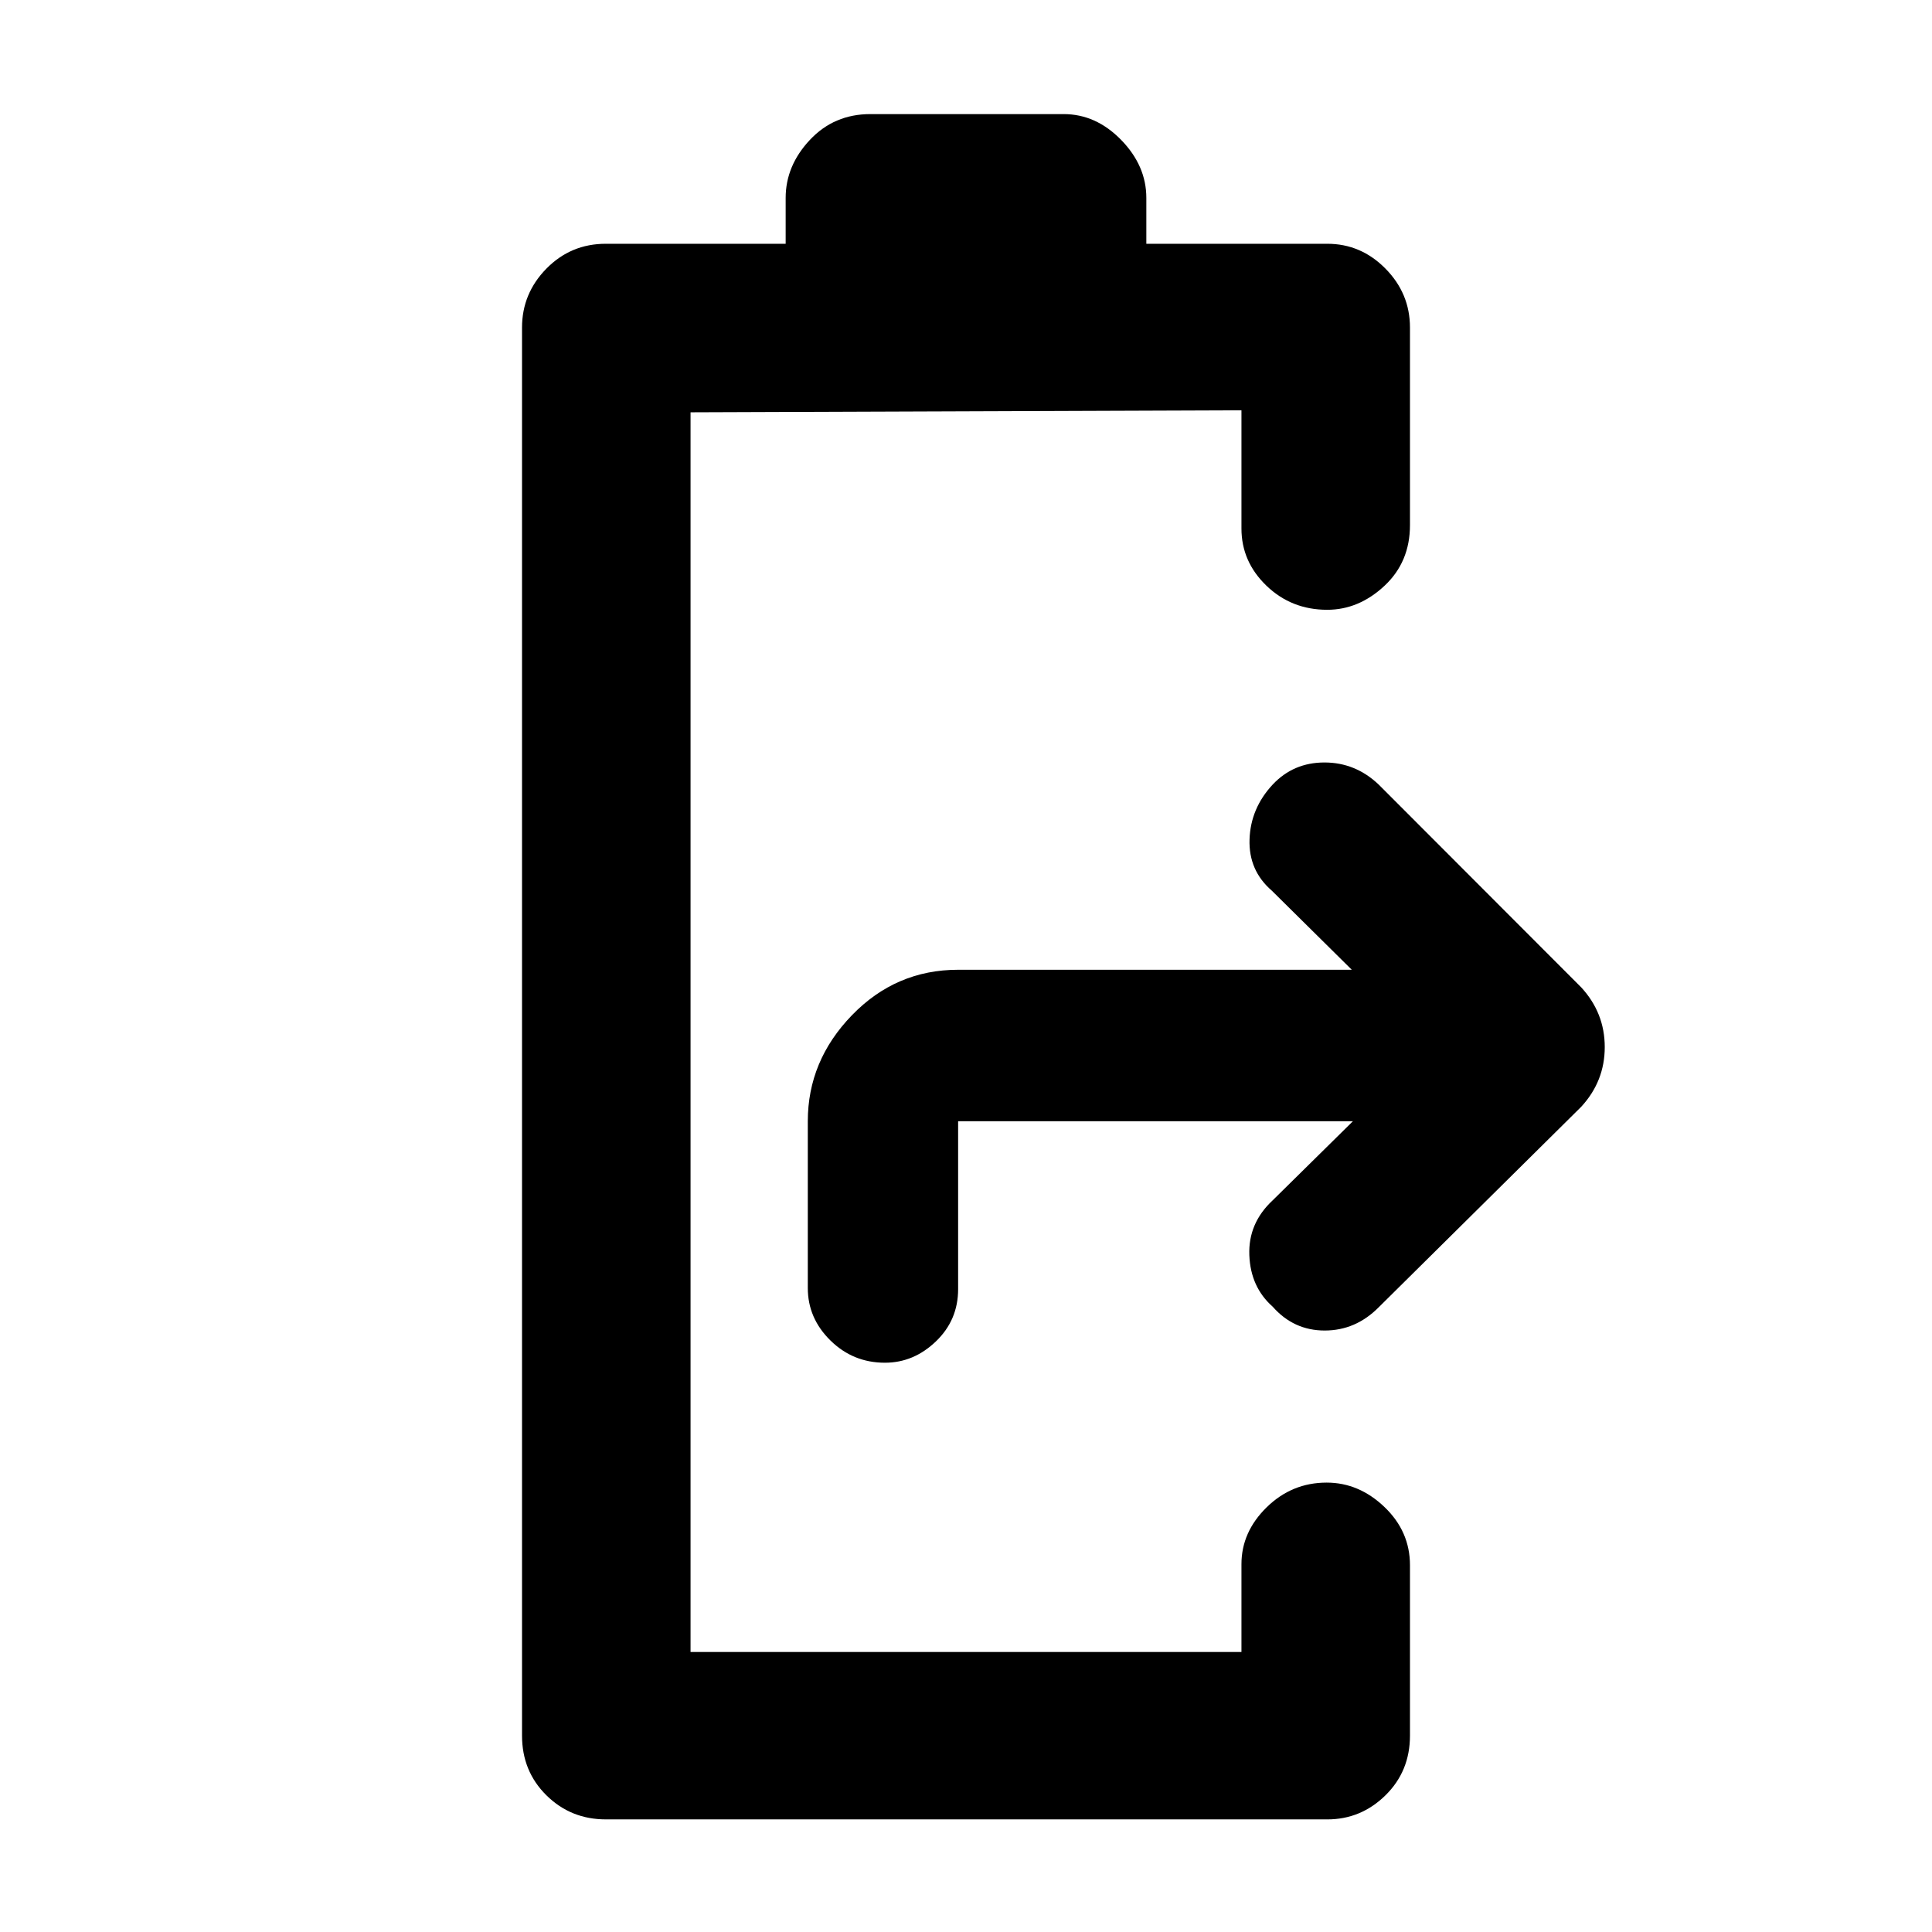 <svg xmlns="http://www.w3.org/2000/svg" height="48" viewBox="0 -960 960 960" width="48"><path d="M301.043-55.956q-17.414 0-29.533-11.964-12.119-11.963-12.119-29.689v-699.609q0-16.964 12.119-29.308 12.119-12.344 29.533-12.344h89.348v-22.782q0-15.99 12.026-28.821 12.026-12.832 30.061-12.832h96.044q16.06 0 28.574 12.832 12.513 12.831 12.513 28.821v22.782h89.913q16.724 0 28.906 12.344 12.181 12.344 12.181 29.308v98.131q0 18.391-12.74 30.239Q675.128-657 659.494-657q-17.765 0-30.195-11.954-12.429-11.954-12.429-28.437v-58.739l-273.74 1v616h273.74v-43.652q0-15.99 12.528-28.256t29.808-12.266q16.04 0 28.722 12.118 12.681 12.118 12.681 28.969v84.609q0 17.725-12.181 29.688-12.182 11.964-28.906 11.964H301.043ZM439.727-282.87q-15.837 0-27.086-11.052-11.25-11.053-11.25-26.078v-82.87q0-30 21.893-52.63 21.893-22.63 52.803-22.63h195.609l-39.739-39.305q-11.566-10-11.066-25.455.5-15.456 11.511-27.281 10.316-10.959 25.718-10.959t26.967 11l100.609 100.739q11.695 12.695 11.695 29.674 0 16.978-11.695 29.674l-100.609 99.608q-11.452 11.565-26.858 11.565t-25.838-11.847q-11-9.718-11.606-25.602-.607-15.884 11.606-27.246l39.87-39.305H476.087v83.435q0 15.392-11.044 25.979-11.045 10.586-25.316 10.586Z"/></svg>